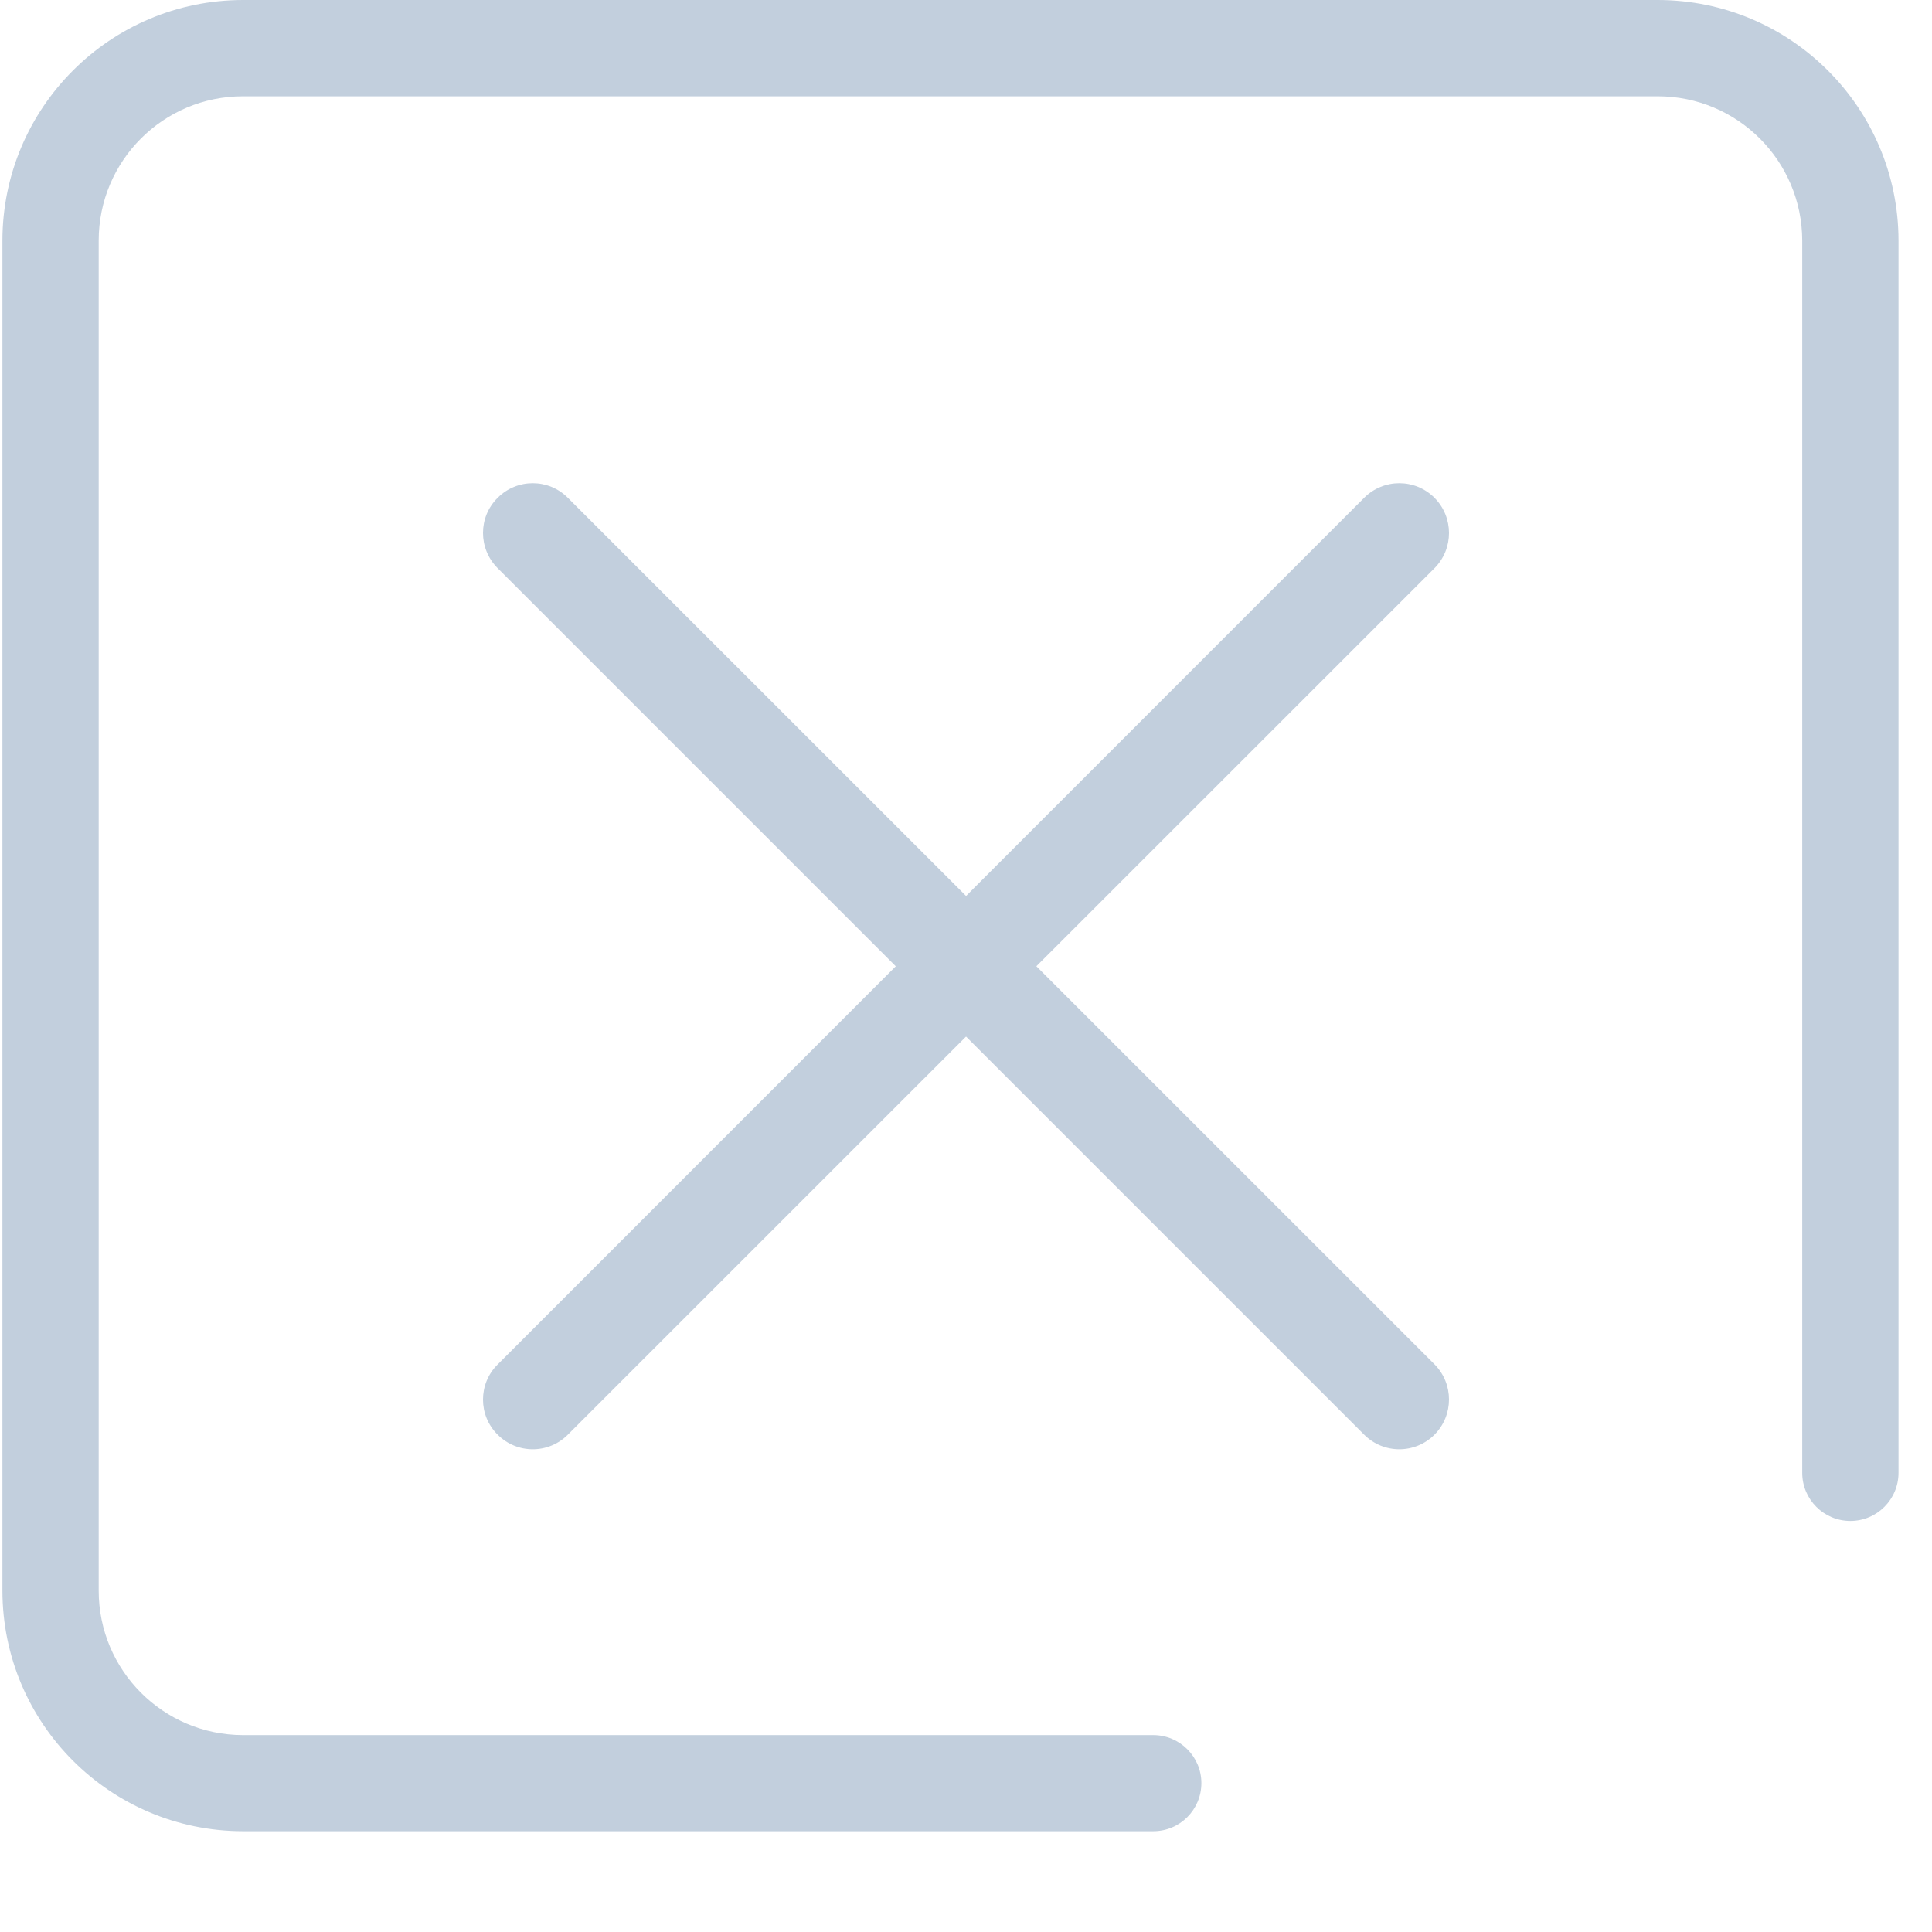 <svg width="17" height="17" viewBox="0 0 12 12" fill="none" xmlns="http://www.w3.org/2000/svg">
<path d="M7.462 11.075C7.462 10.911 7.328 10.777 7.163 10.777L1.509 10.777C1.014 10.776 0.613 10.375 0.613 9.88L0.613 1.494C0.613 0.999 1.014 0.598 1.509 0.598L10.297 0.598C10.792 0.598 11.193 0.999 11.194 1.494L11.194 9.148C11.194 9.313 11.328 9.447 11.493 9.447C11.658 9.447 11.792 9.313 11.792 9.148L11.792 1.494C11.791 0.669 11.122 0.001 10.297 -6.53184e-08L1.509 -4.0575e-07C0.684 0.001 0.016 0.669 0.015 1.494L0.015 9.88C0.016 10.705 0.684 11.373 1.509 11.374L7.163 11.374C7.328 11.374 7.462 11.241 7.462 11.075Z" fill="#C2CFDD"/>
<path d="M3 3.31C3 3.231 3.03 3.152 3.091 3.092C3.211 2.971 3.407 2.971 3.527 3.092L8.91 8.474C9.03 8.595 9.03 8.79 8.91 8.911C8.789 9.032 8.594 9.032 8.473 8.911L3.091 3.529C3.03 3.468 3 3.389 3 3.31Z" fill="#C2CFDD"/>
<path d="M3 8.693C3 8.614 3.03 8.535 3.091 8.475L8.473 3.092C8.594 2.971 8.789 2.971 8.91 3.092C9.03 3.213 9.03 3.408 8.91 3.529L3.527 8.911C3.407 9.032 3.211 9.032 3.091 8.911C3.03 8.851 3 8.772 3 8.693Z" fill="#C2CFDD"/>
</svg>